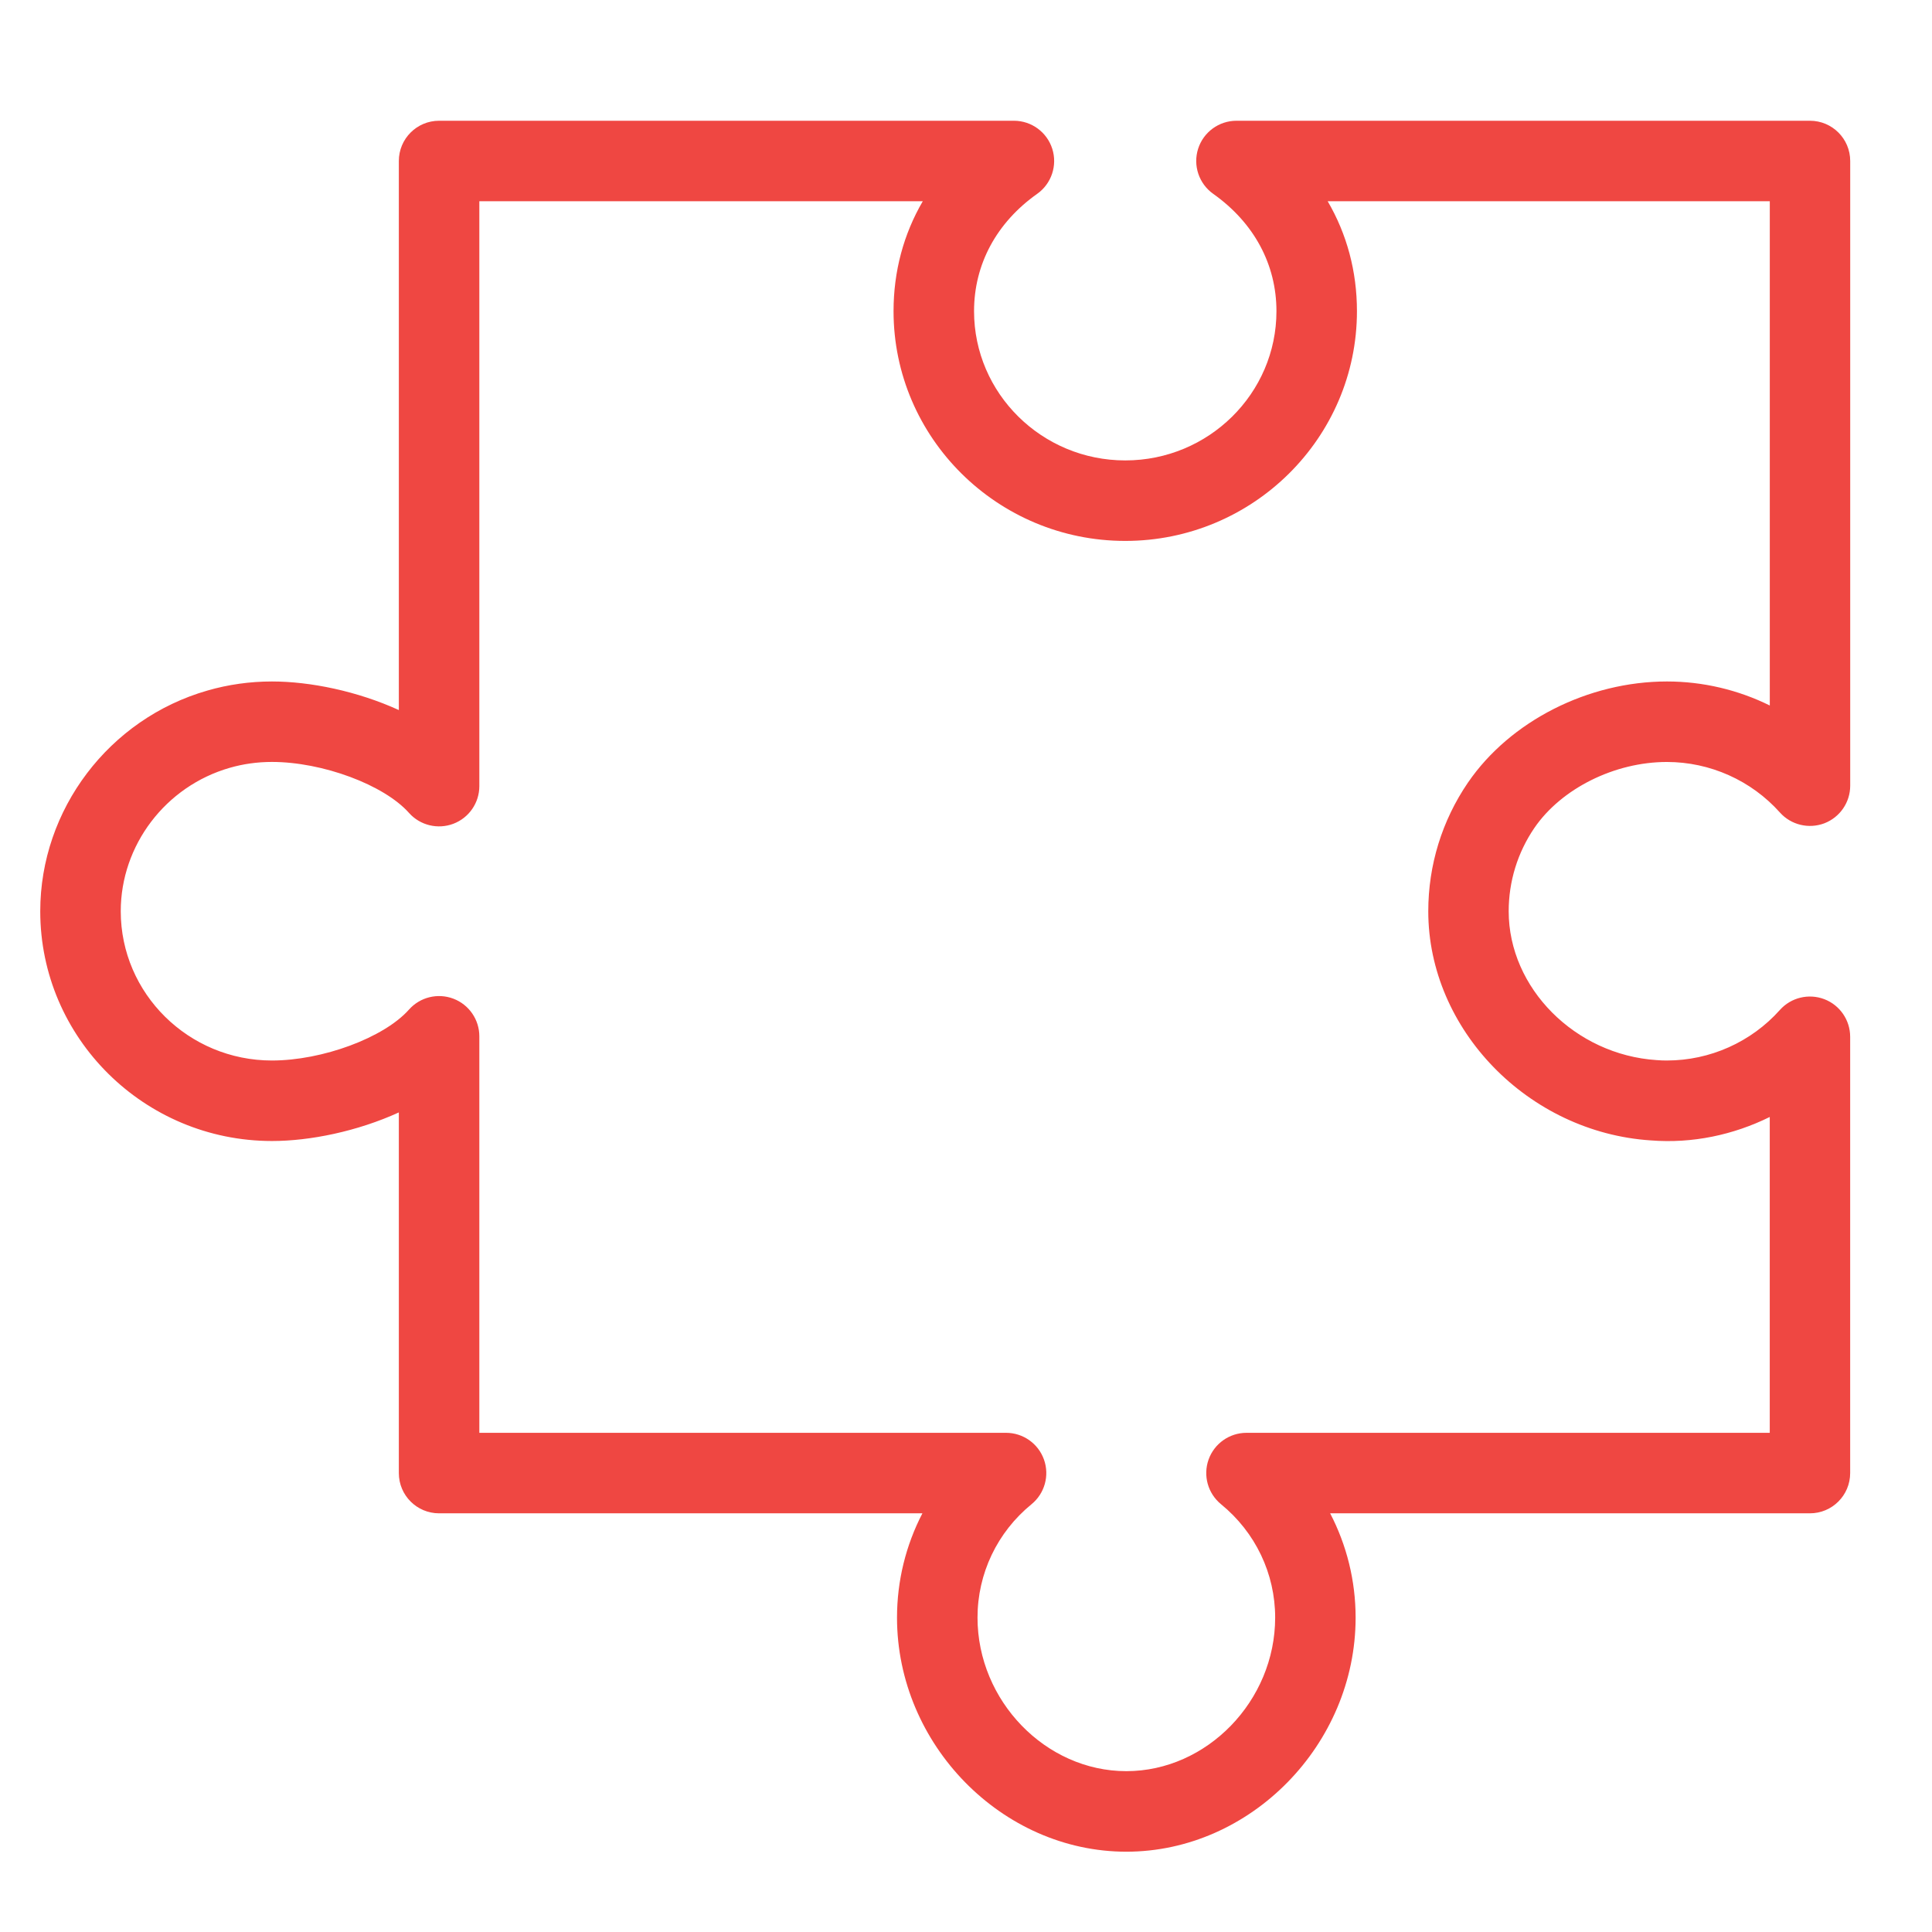 <?xml version="1.0" encoding="utf-8"?>
<!-- Generator: Adobe Illustrator 19.2.1, SVG Export Plug-In . SVG Version: 6.00 Build 0)  -->
<svg version="1.1" xmlns="http://www.w3.org/2000/svg" xmlns:xlink="http://www.w3.org/1999/xlink" x="0px" y="0px"
	 viewBox="0 0 48 48" style="enable-background:new 0 0 48 48;" xml:space="preserve">
<style type="text/css">
	.st0{fill:none;}
	.st1{fill:#FAC8C6;}
	.st2{fill:#EF4742;}
</style>
<g id="Boundary">
	<rect class="st0" width="48" height="48"/>
</g>
<g id="Design">
	<g>
		<g>
			<path class="st2" d="M27.983,46.005c-3.088,0-5.697-2.664-5.697-5.816c0-0.916,0.221-1.801,0.631-2.591H10.909
				c-0.552,0-1-0.447-1-1v-8.96c-1.029,0.469-2.202,0.71-3.152,0.71C3.583,28.348,1,25.787,1,22.64c0-2.527,1.708-4.783,4.155-5.484
				c0.515-0.149,1.055-0.225,1.602-0.225c0.951,0,2.123,0.241,3.152,0.71V4c0-0.553,0.448-1,1-1H25.19
				c0.436,0,0.821,0.282,0.953,0.696c0.132,0.415-0.019,0.868-0.375,1.12C24.757,5.532,24.2,6.568,24.2,7.731
				c0,2.045,1.686,3.708,3.757,3.708s3.756-1.663,3.756-3.708c0-1.162-0.558-2.197-1.571-2.915c-0.355-0.252-0.507-0.705-0.375-1.12
				C29.899,3.282,30.284,3,30.72,3h14.248c0.552,0,1,0.447,1,1v15.52c0,0.415-0.256,0.786-0.643,0.935
				c-0.388,0.146-0.826,0.041-1.103-0.268c-0.713-0.798-1.737-1.256-2.809-1.256c-1.297,0-2.62,0.658-3.292,1.639l0,0
				c-0.417,0.612-0.638,1.328-0.638,2.07c0,1.907,1.649,3.566,3.676,3.698c0.096,0.008,0.174,0.01,0.253,0.01
				c1.072,0,2.096-0.458,2.809-1.256c0.276-0.309,0.715-0.415,1.103-0.268c0.387,0.148,0.643,0.52,0.643,0.935v10.839
				c0,0.553-0.448,1-1,1h-11.92c0.412,0.791,0.633,1.676,0.633,2.591C33.681,43.341,31.071,46.005,27.983,46.005z M11.909,35.598
				h13.086c0.423,0,0.8,0.266,0.942,0.664s0.018,0.843-0.309,1.11c-0.853,0.696-1.342,1.724-1.342,2.816
				c0,2.068,1.693,3.816,3.697,3.816c2.004,0,3.698-1.748,3.698-3.816c0-1.092-0.49-2.118-1.345-2.816
				c-0.327-0.268-0.451-0.712-0.309-1.11s0.519-0.664,0.942-0.664h13v-7.847c-0.903,0.446-1.922,0.664-2.956,0.582
				c-3.041-0.199-5.528-2.754-5.528-5.693c0-1.146,0.341-2.252,0.986-3.197c0-0.001,0-0.001,0.001-0.001
				c1.044-1.525,2.984-2.511,4.943-2.511c0.895,0,1.769,0.209,2.555,0.597V5H32.986c0.477,0.816,0.727,1.743,0.727,2.731
				c0,3.147-2.583,5.708-5.756,5.708c-3.174,0-5.757-2.561-5.757-5.708c0-0.989,0.25-1.915,0.726-2.731H11.909v14.531
				c0,0.415-0.256,0.787-0.645,0.935c-0.388,0.147-0.827,0.04-1.103-0.27c-0.621-0.698-2.148-1.266-3.405-1.266
				c-0.359,0-0.712,0.049-1.048,0.146C4.113,19.534,3,20.999,3,22.64c0,2.045,1.685,3.708,3.756,3.708
				c1.257,0,2.785-0.567,3.405-1.265c0.276-0.311,0.715-0.418,1.103-0.271c0.388,0.147,0.645,0.52,0.645,0.935V35.598z"/>
		</g>
	</g>
</g>
</svg>

